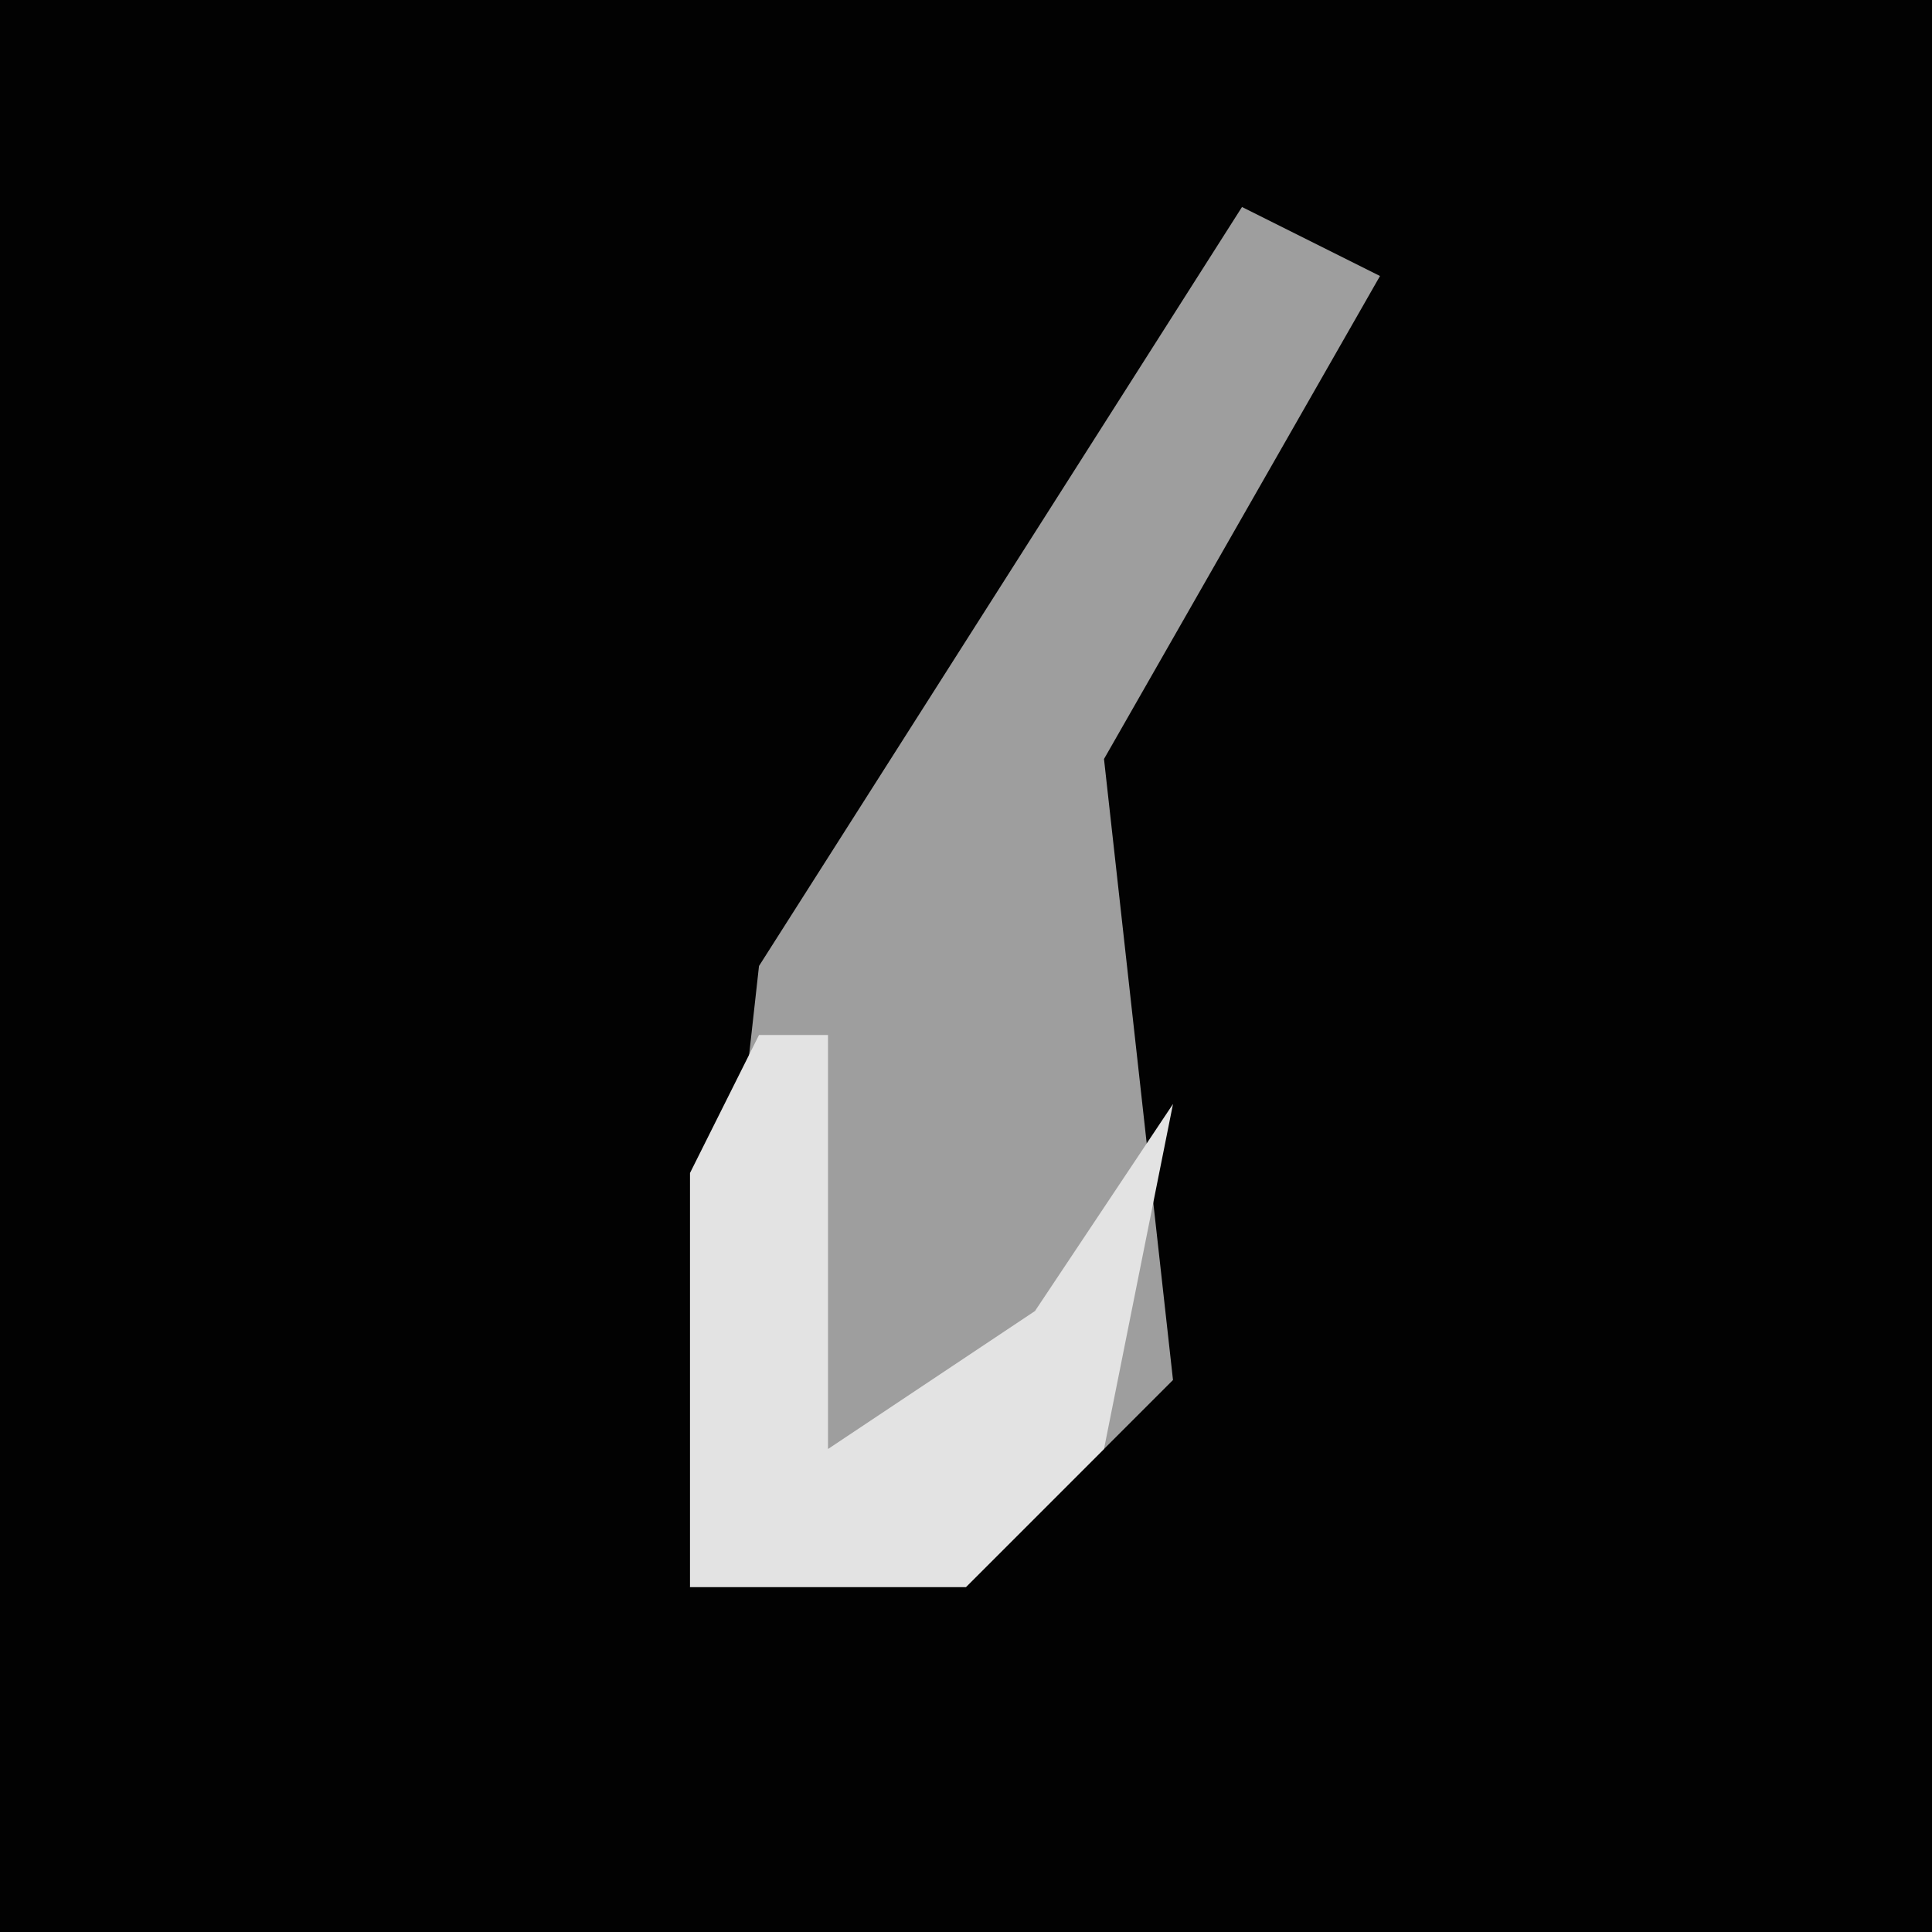 <?xml version="1.0" encoding="UTF-8"?>
<svg version="1.1" xmlns="http://www.w3.org/2000/svg" width="28" height="28">
<path d="M0,0 L28,0 L28,28 L0,28 Z " fill="#020202" transform="translate(0,0)"/>
<path d="M0,0 L2,1 L-2,8 L-1,17 L-4,20 L-8,20 L-7,11 Z " fill="#9E9E9E" transform="translate(18,3)"/>
<path d="M0,0 L1,0 L1,6 L4,4 L6,1 L5,6 L3,8 L-1,8 L-1,2 Z " fill="#E3E3E3" transform="translate(11,15)"/>
</svg>
